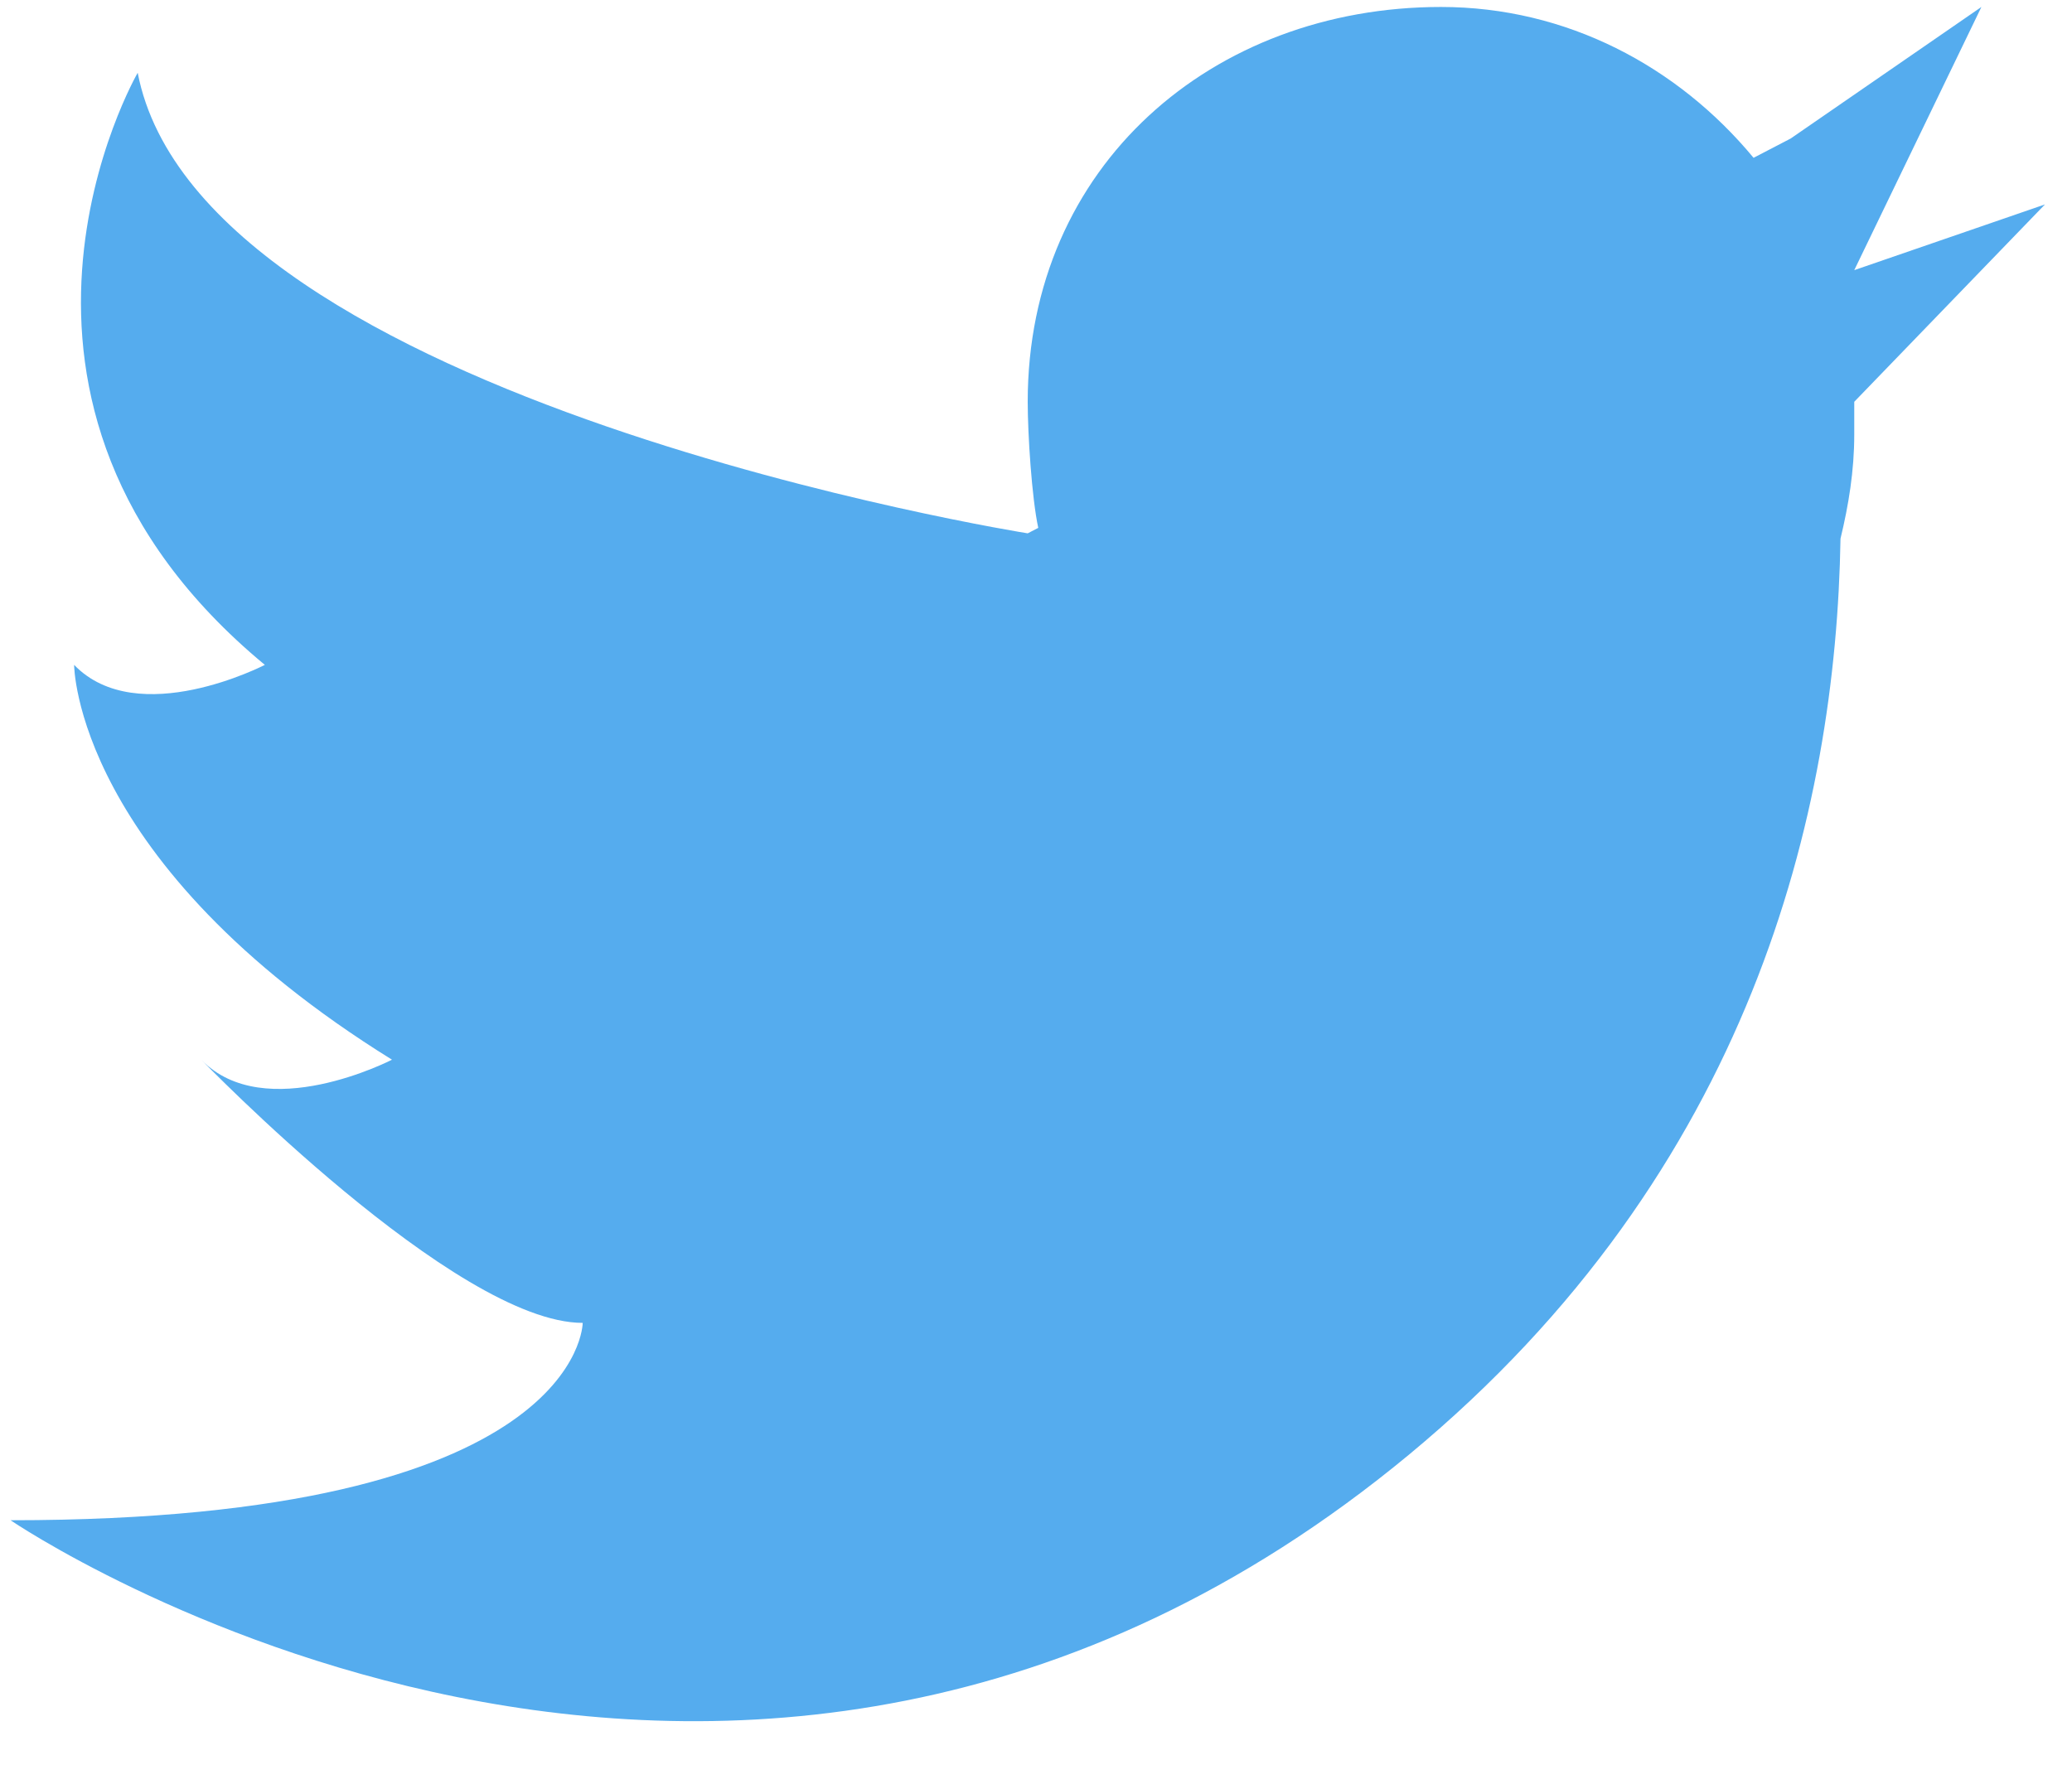 <?xml version="1.0" encoding="UTF-8" standalone="no"?>
<svg width="22px" height="19px" viewBox="0 0 22 19" version="1.1" xmlns="http://www.w3.org/2000/svg" xmlns:xlink="http://www.w3.org/1999/xlink">
    <!-- Generator: Sketch 3.6.1 (26313) - http://www.bohemiancoding.com/sketch -->
    <title>Shape</title>
    <desc>Created with Sketch.</desc>
    <defs></defs>
    <g id="Page-1" stroke="none" stroke-width="1" fill="none" fill-rule="evenodd">
        <g id="04-Blog-Quote" transform="translate(-191, -259)" fill="#55ACEE">
            <g id="Group-2" transform="translate(97, 259)">
                <path d="M115.713,2.171 L113.688,4.267 C113.688,4.267 113.688,4.077 113.688,4.617 C113.688,4.999 113.628,5.365 113.542,5.72 C113.495,8.605 112.607,12.428 108.962,15.447 C101.793,21.383 94.112,16.145 94.112,16.145 C100.187,16.145 100.187,14.049 100.187,14.049 C98.837,14.049 96.137,11.254 96.137,11.254 C96.812,11.953 98.162,11.254 98.162,11.254 C94.787,9.158 94.787,7.061 94.787,7.061 C95.462,7.76 96.812,7.061 96.812,7.061 C93.437,4.267 95.462,0.773 95.462,0.773 C96.137,4.267 104.912,5.664 104.912,5.664 L105.024,5.606 C104.955,5.287 104.912,4.608 104.912,4.267 C104.912,1.758 106.877,0.074 109.3,0.074 C110.634,0.074 111.814,0.704 112.619,1.676 L113.013,1.471 L115.038,0.074 L113.688,2.869 L115.713,2.171 L115.713,2.171 Z" id="Shape"></path>
            </g>
        </g>
    </g>
</svg>